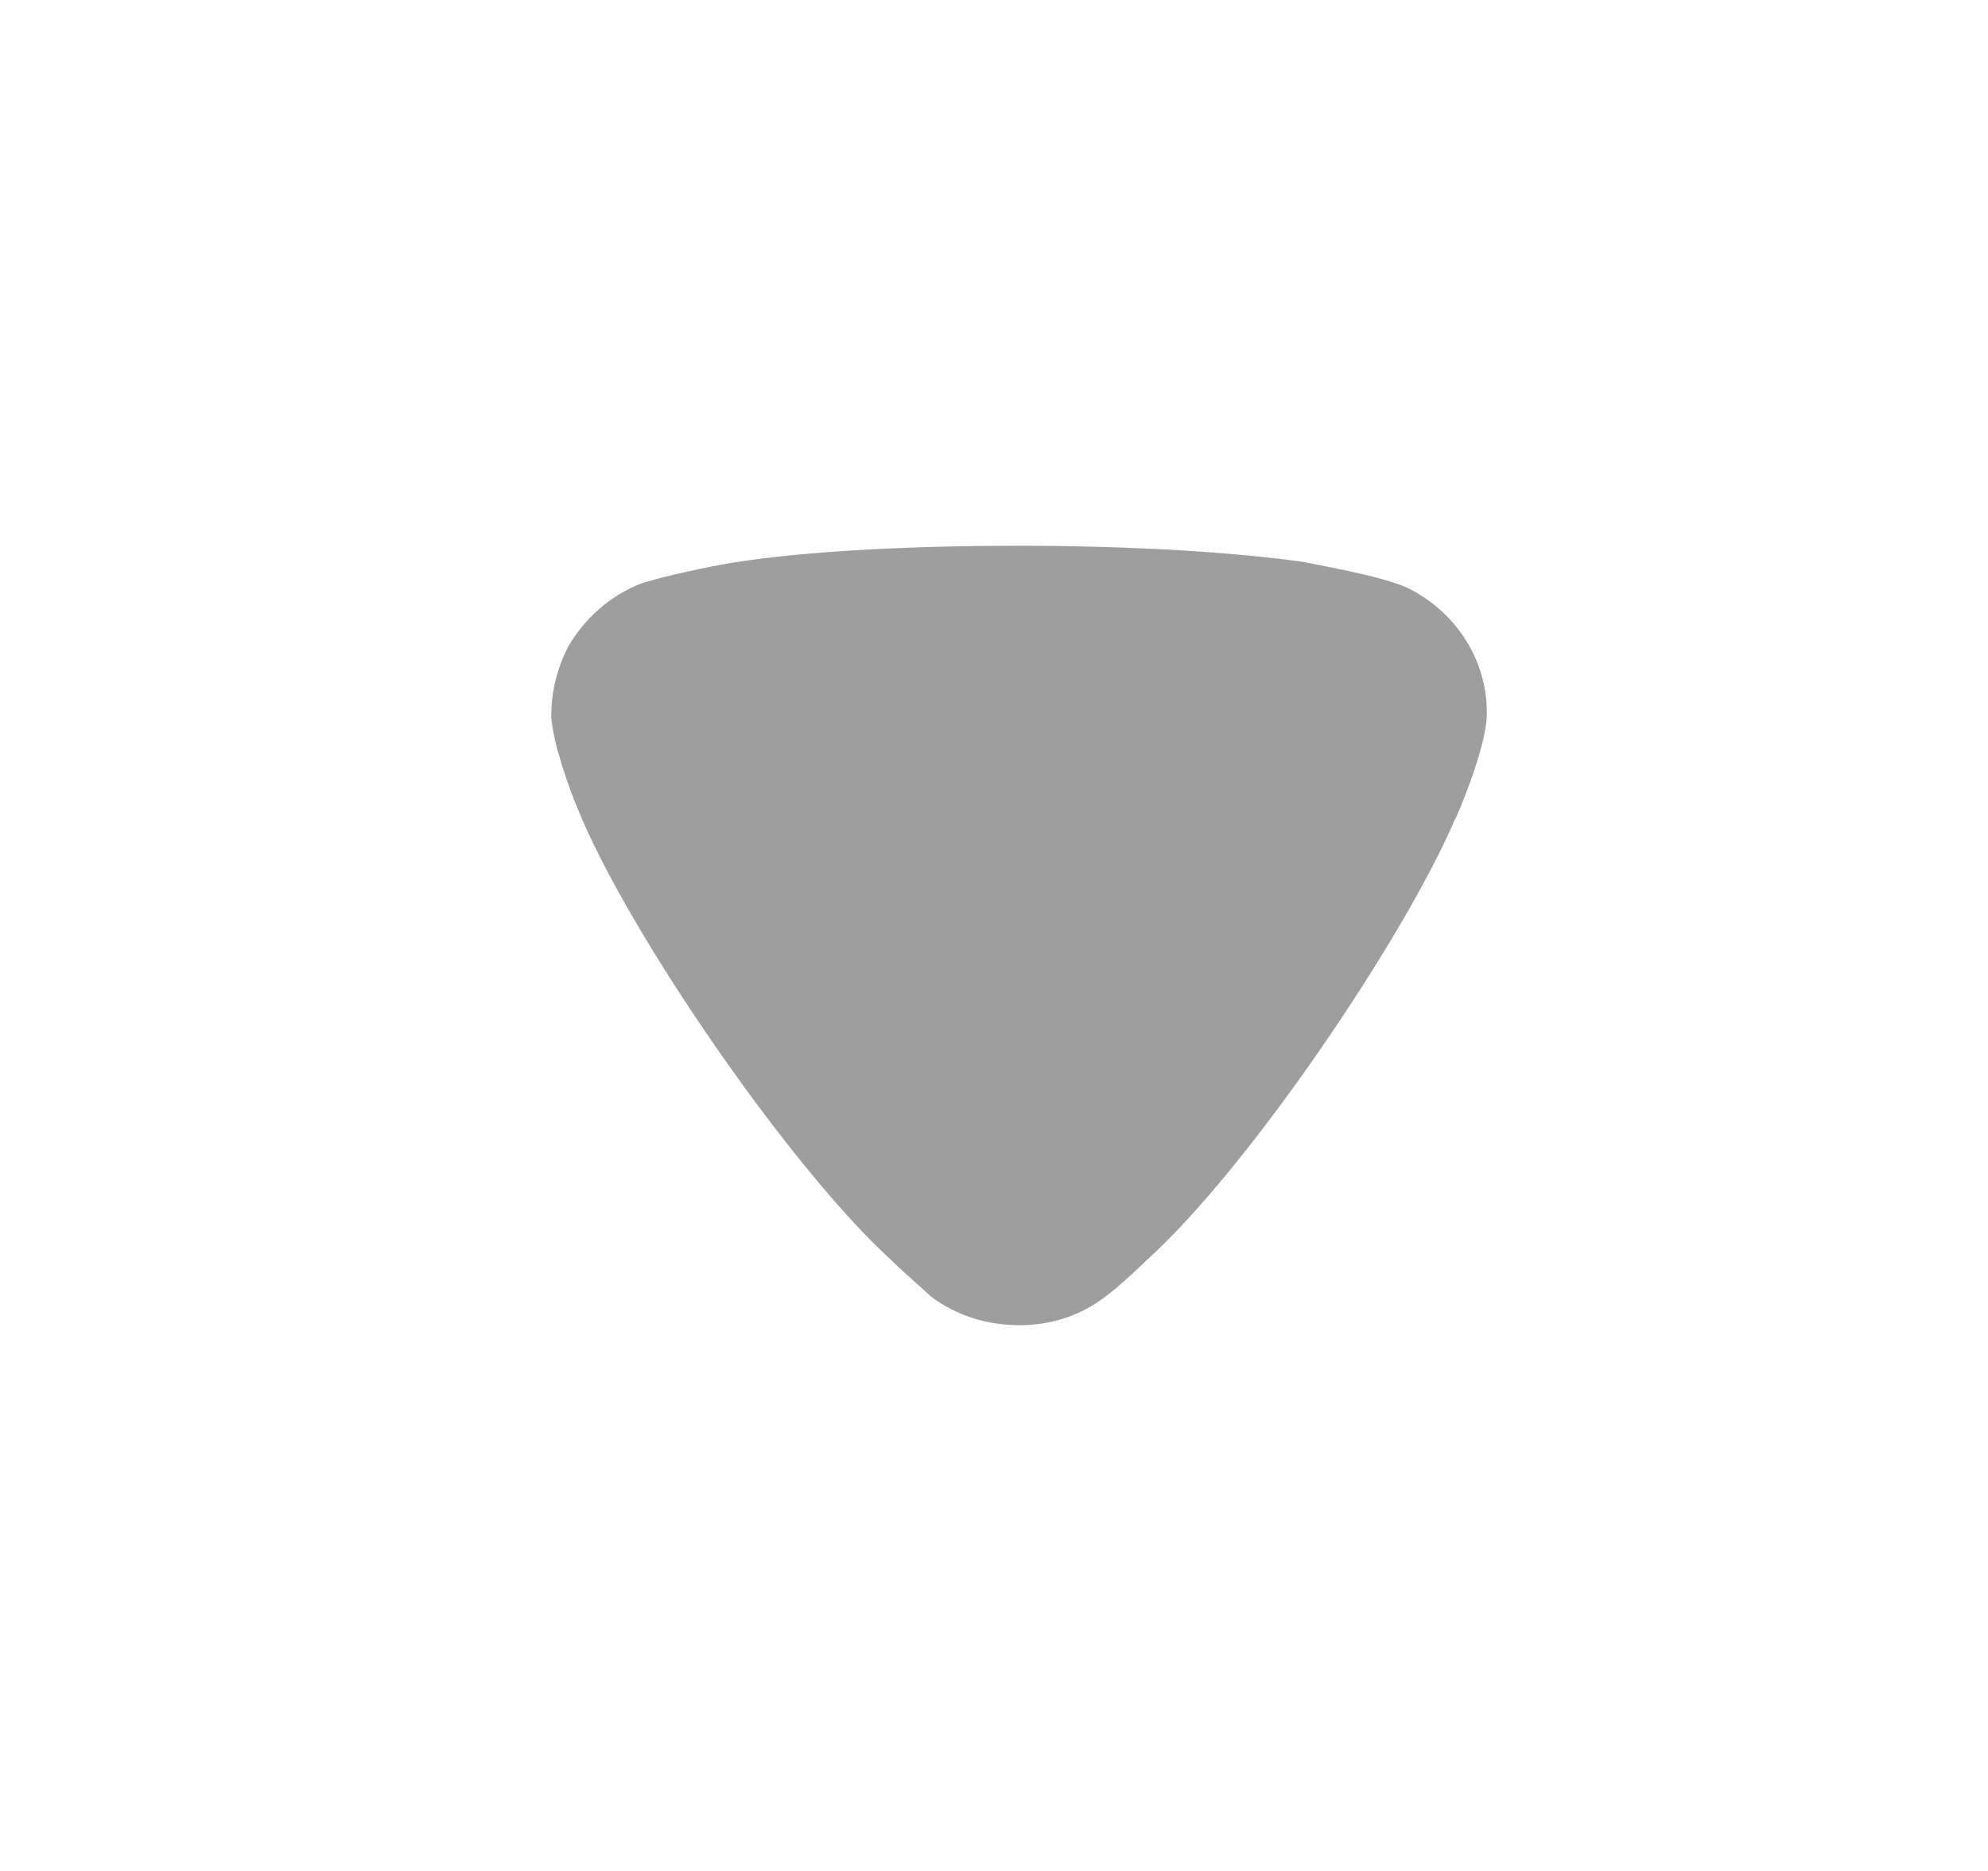 <svg width="17" height="16" viewBox="0 0 17 16" fill="none" xmlns="http://www.w3.org/2000/svg">
<path d="M7.96 11.087C7.922 11.049 7.756 10.907 7.62 10.775C6.765 9.998 5.365 7.972 4.938 6.911C4.869 6.75 4.724 6.343 4.714 6.125C4.714 5.917 4.762 5.718 4.86 5.528C4.996 5.292 5.21 5.102 5.462 4.998C5.638 4.931 6.162 4.828 6.172 4.828C6.746 4.724 7.678 4.667 8.709 4.667C9.691 4.667 10.586 4.724 11.168 4.809C11.178 4.818 11.83 4.922 12.053 5.036C12.461 5.245 12.714 5.652 12.714 6.088V6.125C12.704 6.409 12.451 7.006 12.442 7.006C12.014 8.009 10.682 9.989 9.798 10.784C9.798 10.784 9.57 11.008 9.428 11.106C9.224 11.258 8.972 11.333 8.719 11.333C8.437 11.333 8.174 11.248 7.96 11.087Z" fill="#000" opacity="0.38"/>
</svg>